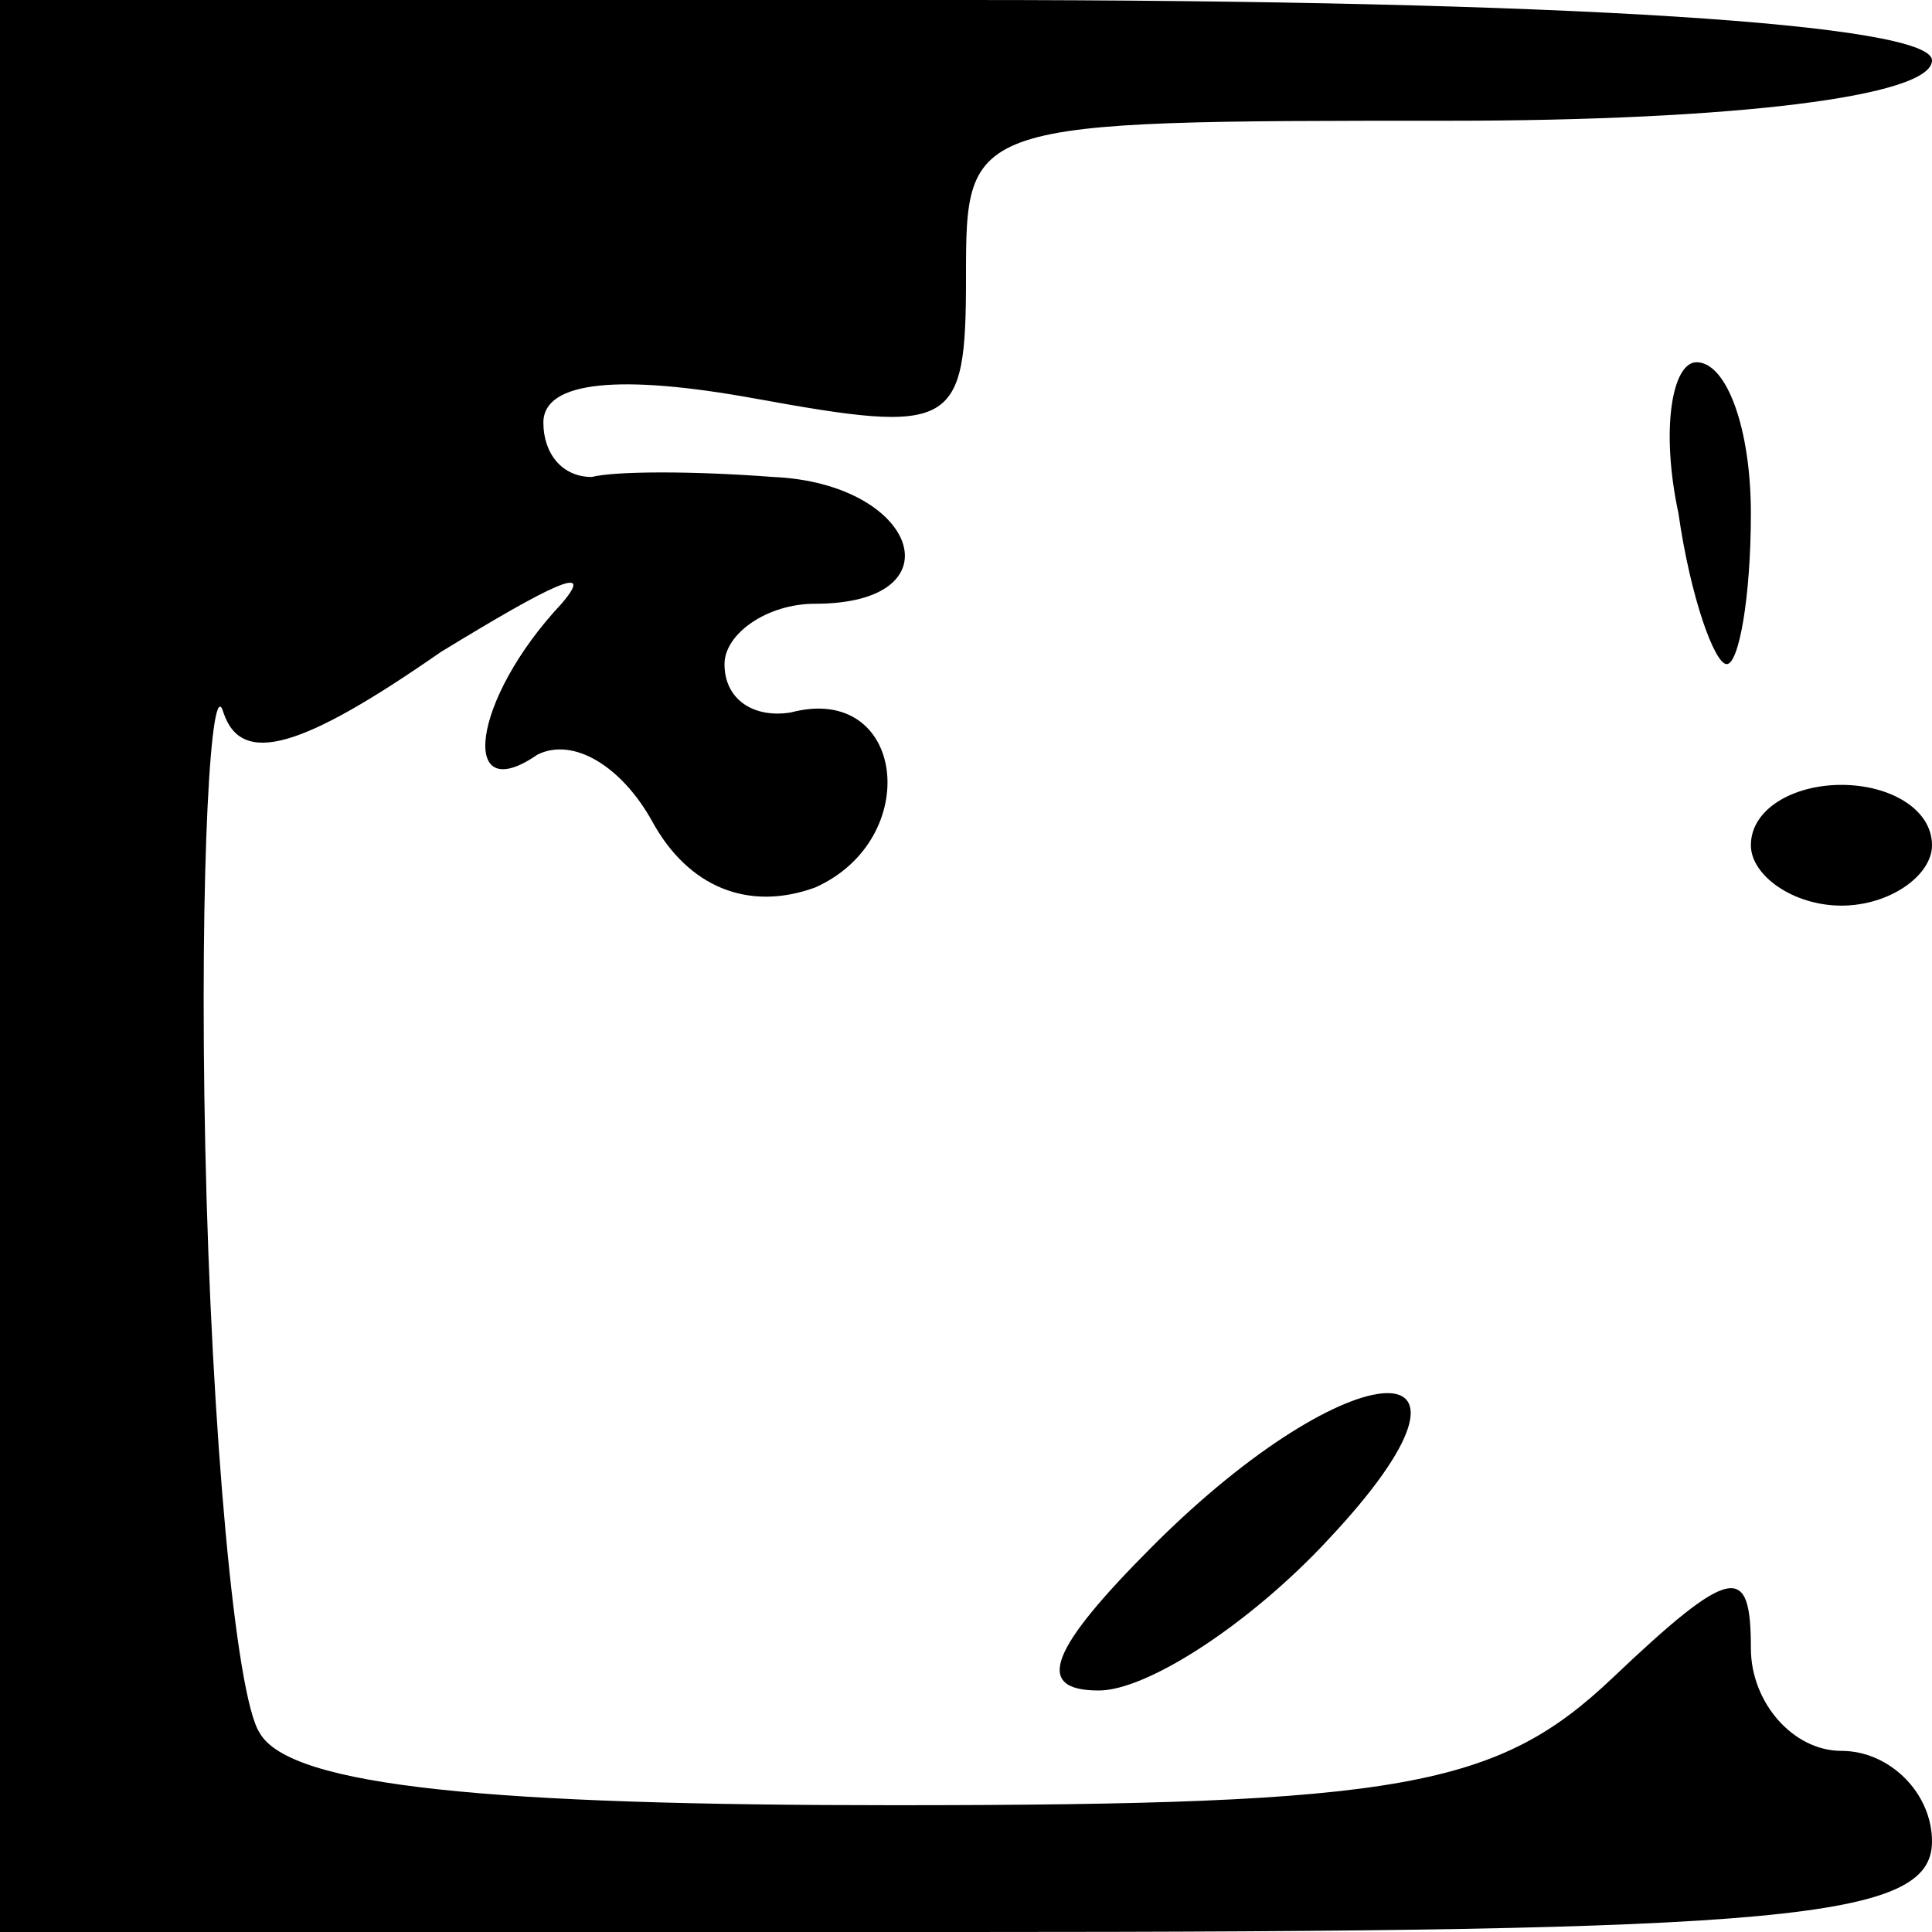 <?xml version="1.0" standalone="no"?>
<!DOCTYPE svg PUBLIC "-//W3C//DTD SVG 20010904//EN"
 "http://www.w3.org/TR/2001/REC-SVG-20010904/DTD/svg10.dtd">
<svg version="1.0" xmlns="http://www.w3.org/2000/svg"
 width="32pt" height="32pt" viewBox="0 0 32 32"
 preserveAspectRatio="xMidYMid meet">
<g transform="translate(0,32) scale(0.1,-0.1)"
fill="#000000" stroke="none">
<path fill="#000000" stroke="none" d="M0 160 l0 -160 160 0 c136 0 160 2 160
15 0 8 -7 15 -15 15 -8 0 -15 8 -15 17 0 14 -3 14 -23 -5 -19 -18 -35 -21
-119 -21 -66 0 -100 3 -105 12 -4 6 -8 50 -9 97 -1 47 1 79 3 72 3 -9 13 -6
36 10 18 11 26 15 20 8 -15 -16 -17 -34 -4 -25 6 3 14 -2 19 -11 6 -11 16 -15
27 -11 18 8 15 34 -4 29 -6 -1 -11 2 -11 8 0 5 7 10 15 10 24 0 17 20 -7 21
-13 1 -26 1 -30 0 -5 0 -8 4 -8 9 0 7 13 8 35 4 33 -6 35 -5 35 20 0 26 0 26
80 26 47 0 80 4 80 10 0 6 -60 10 -160 10 l-160 0 0 -160z"/>
<path fill="#000000" stroke="none" d="M278 235 c2 -14 6 -25 8 -25 2 0 4 11
4 25 0 14 -4 25 -9 25 -4 0 -6 -11 -3 -25z"/>
<path fill="#000000" stroke="none" d="M290 180 c0 -5 7 -10 15 -10 8 0 15 5
15 10 0 6 -7 10 -15 10 -8 0 -15 -4 -15 -10z"/>
<path fill="#000000" stroke="none" d="M191 64 c-17 -17 -20 -24 -9 -24 8 0
25 11 38 25 31 33 4 32 -29 -1z"/>
</g>
</svg>
